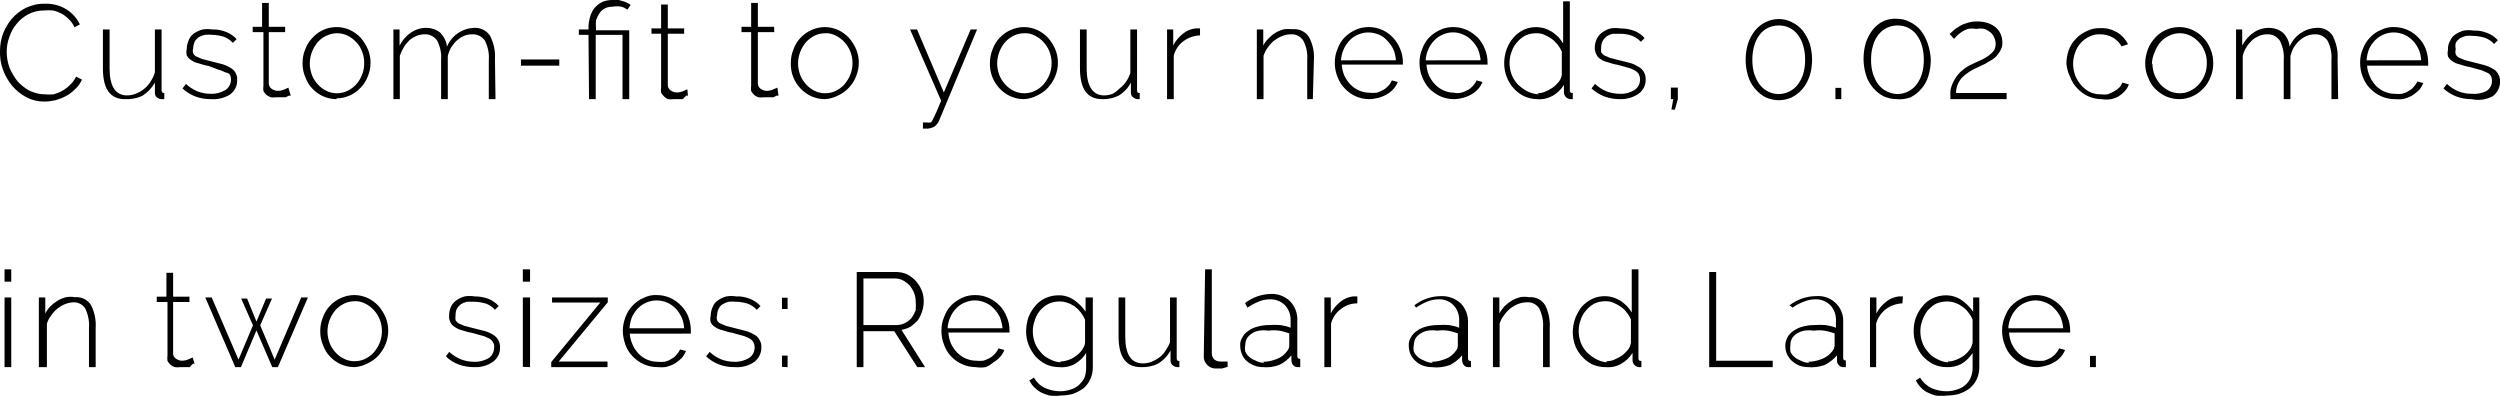 <?xml version="1.0" encoding="utf-8"?>
<!-- Generator: Adobe Illustrator 22.0.0, SVG Export Plug-In . SVG Version: 6.00 Build 0)  -->
<svg version="1.1" id="Layer_1" xmlns="http://www.w3.org/2000/svg" xmlns:xlink="http://www.w3.org/1999/xlink" x="0px" y="0px"
	 viewBox="0 0 93.29 14.77" style="enable-background:new 0 0 93.29 14.77;" xml:space="preserve">
<style type="text/css">
	.st0{fill:#010101;}
	.st1{display:none;fill:#010101;}
</style>
<path class="st0" d="M0,1.89c0-0.21,0.04-0.43,0.11-0.63C0.19,1.06,0.3,0.87,0.44,0.7c0.15-0.17,0.33-0.31,0.53-0.41
	c0.22-0.1,0.46-0.16,0.71-0.15c0.28-0.01,0.56,0.06,0.8,0.21c0.22,0.14,0.39,0.33,0.5,0.56l-0.2,0.11C2.73,0.9,2.65,0.79,2.55,0.7
	C2.47,0.62,2.38,0.55,2.28,0.5c-0.1-0.05-0.2-0.09-0.31-0.11c-0.1-0.01-0.21-0.01-0.31,0c-0.21,0-0.41,0.04-0.6,0.14
	C0.89,0.62,0.74,0.74,0.62,0.89C0.5,1.03,0.41,1.2,0.35,1.38c-0.07,0.18-0.1,0.37-0.1,0.56c0,0.2,0.04,0.41,0.11,0.6
	c0.08,0.18,0.18,0.35,0.3,0.5C0.79,3.18,0.94,3.3,1.11,3.39c0.18,0.08,0.37,0.13,0.56,0.13c0.11,0.01,0.22,0.01,0.33,0
	c0.11-0.03,0.22-0.07,0.32-0.13c0.11-0.06,0.2-0.13,0.29-0.22c0.1-0.09,0.17-0.19,0.23-0.31l0.22,0.11C3,3.1,2.92,3.22,2.81,3.32
	c-0.1,0.1-0.21,0.19-0.34,0.26C2.34,3.65,2.21,3.7,2.07,3.74C1.93,3.77,1.79,3.79,1.65,3.79c-0.23,0-0.46-0.05-0.66-0.16
	c-0.2-0.1-0.38-0.25-0.53-0.42C0.32,3.04,0.2,2.84,0.12,2.63C0.03,2.39-0.01,2.14,0,1.89z M4.66,3.7c-0.55,0-0.82-0.38-0.82-1.15
	V1.1h0.25v1.46c0,0.64,0.21,1,0.65,1c0.11,0,0.22-0.02,0.32-0.06c0.1-0.04,0.2-0.09,0.29-0.16c0.09-0.07,0.17-0.15,0.24-0.25
	C5.67,2.97,5.74,2.84,5.78,2.7V1.1h0.25v2.24c0,0.08,0,0.13,0.1,0.13V3.7h-0.1c-0.07,0-0.13-0.03-0.18-0.07
	c-0.05-0.04-0.07-0.1-0.07-0.16V3.08c-0.11,0.2-0.27,0.37-0.46,0.49C5.12,3.67,4.89,3.71,4.66,3.7z M7.86,3.7
	c-0.19,0-0.39-0.03-0.57-0.1C7.11,3.53,6.95,3.43,6.81,3.3l0.13-0.17c0.12,0.12,0.27,0.21,0.43,0.28C7.53,3.47,7.69,3.5,7.86,3.5
	c0.19,0.01,0.38-0.04,0.55-0.14c0.14-0.09,0.21-0.24,0.21-0.4c0-0.07-0.02-0.14-0.06-0.2C8.52,2.73,8.47,2.71,8.41,2.7
	C8.33,2.66,8.24,2.62,8.15,2.6L7.78,2.46C7.65,2.44,7.53,2.4,7.4,2.36C7.3,2.34,7.21,2.3,7.13,2.24C7.06,2.2,7.01,2.14,6.97,2.07
	c-0.02-0.08-0.02-0.17,0-0.25C6.97,1.7,7,1.59,7.05,1.48c0.04-0.1,0.11-0.18,0.2-0.24c0.09-0.06,0.2-0.11,0.31-0.14
	c0.12-0.02,0.24-0.02,0.36,0c0.19-0.01,0.37,0.03,0.54,0.1C8.6,1.26,8.73,1.35,8.83,1.46L8.69,1.6C8.6,1.5,8.48,1.42,8.35,1.37
	C8.21,1.33,8.06,1.3,7.91,1.3c-0.09-0.01-0.18-0.01-0.27,0C7.56,1.32,7.48,1.35,7.41,1.39C7.35,1.44,7.3,1.49,7.26,1.56
	C7.23,1.64,7.21,1.72,7.21,1.8c-0.02,0.06-0.02,0.13,0,0.19c0.02,0.05,0.07,0.1,0.12,0.12L7.54,2.2l0.31,0.08l0.43,0.11
	C8.39,2.42,8.5,2.47,8.6,2.53c0.07,0.04,0.14,0.1,0.18,0.17c0.05,0.08,0.08,0.18,0.07,0.28C8.86,3.2,8.76,3.4,8.58,3.53
	C8.37,3.66,8.11,3.72,7.86,3.7z M10.85,3.57h-0.07l-0.12,0.06H10.5h-0.2c-0.06,0.01-0.13,0.01-0.19,0
	c-0.06-0.02-0.12-0.05-0.17-0.09C9.9,3.5,9.86,3.45,9.83,3.4c-0.01-0.07-0.01-0.13,0-0.2v-2h-0.4V1h0.35V0.11h0.25V1h0.61v0.2h-0.61
	v1.9c0,0.08,0.03,0.16,0.1,0.21c0.07,0.05,0.15,0.08,0.23,0.08c0.09,0,0.19-0.02,0.27-0.06l0.13-0.06L10.85,3.57z M12.56,3.7
	c-0.18,0-0.35-0.04-0.51-0.11c-0.15-0.07-0.29-0.17-0.4-0.29c-0.12-0.12-0.2-0.27-0.26-0.43c-0.07-0.16-0.1-0.33-0.1-0.51
	c0-0.18,0.03-0.36,0.1-0.52c0.06-0.16,0.15-0.31,0.27-0.43c0.35-0.39,0.92-0.51,1.4-0.29c0.15,0.07,0.29,0.17,0.4,0.29
	c0.11,0.13,0.2,0.27,0.27,0.43c0.13,0.32,0.13,0.68,0,1C13.67,3,13.58,3.15,13.46,3.27c-0.23,0.25-0.56,0.4-0.9,0.4V3.7z
	 M11.56,2.37c0,0.15,0.03,0.29,0.08,0.43c0.05,0.13,0.13,0.25,0.22,0.35c0.09,0.1,0.2,0.18,0.32,0.24c0.12,0.06,0.25,0.09,0.39,0.09
	c0.14,0,0.28-0.03,0.4-0.09c0.12-0.06,0.23-0.14,0.32-0.24c0.1-0.11,0.17-0.23,0.22-0.36c0.06-0.14,0.08-0.29,0.08-0.44
	c0-0.15-0.02-0.29-0.08-0.43c-0.05-0.13-0.12-0.25-0.22-0.35c-0.09-0.1-0.2-0.18-0.32-0.24c-0.25-0.12-0.53-0.12-0.78,0
	c-0.13,0.05-0.24,0.14-0.33,0.24C11.67,1.79,11.56,2.08,11.56,2.37z M18.49,3.7h-0.25V2.24c0.02-0.25-0.03-0.5-0.15-0.73
	c-0.11-0.15-0.28-0.24-0.47-0.23c-0.11,0-0.21,0.02-0.31,0.06c-0.09,0.04-0.18,0.1-0.26,0.17c-0.08,0.07-0.15,0.16-0.21,0.25
	c-0.06,0.1-0.1,0.21-0.13,0.33V3.7h-0.25V2.24c0.02-0.25-0.03-0.5-0.15-0.73c-0.11-0.15-0.28-0.24-0.47-0.23
	c-0.1,0-0.2,0.02-0.3,0.06c-0.09,0.04-0.18,0.09-0.26,0.16c-0.08,0.08-0.15,0.16-0.21,0.26c-0.06,0.1-0.11,0.21-0.15,0.32V3.7h-0.24
	V1.1h0.23v0.6c0.1-0.19,0.24-0.36,0.42-0.48C15.5,1.1,15.7,1.04,15.9,1.04c0.2,0,0.39,0.06,0.54,0.19c0.13,0.14,0.22,0.32,0.24,0.51
	c0.17-0.41,0.56-0.68,1-0.7c0.24-0.02,0.48,0.1,0.61,0.3c0.13,0.26,0.2,0.56,0.18,0.85L18.49,3.7z M19.44,2.45V2.22h1.43v0.23H19.44
	z M21.96,1.3H21.6V1.1h0.36V1.01c0-0.12,0.02-0.24,0.05-0.35c0.03-0.12,0.08-0.23,0.15-0.33c0.08-0.1,0.17-0.18,0.28-0.24
	C22.56,0.03,22.7,0,22.84,0h0.25l0.21,0.06c0.05,0.02,0.1,0.04,0.15,0.07c0.03,0.01,0.06,0.03,0.08,0.06l-0.12,0.17
	c-0.07-0.05-0.14-0.09-0.22-0.11c-0.11-0.02-0.23-0.02-0.34,0c-0.1,0-0.2,0.02-0.29,0.07c-0.08,0.04-0.15,0.11-0.2,0.19
	c-0.05,0.08-0.09,0.16-0.12,0.25c-0.01,0.09-0.01,0.19,0,0.28v0.09h1.24V3.7h-0.25V1.3h-1v2.4h-0.25L21.96,1.3z M25.67,3.57H25.6
	L25.48,3.7h-0.16h-0.2c-0.06,0.01-0.13,0.01-0.19,0c-0.06-0.02-0.11-0.06-0.15-0.1c-0.04-0.04-0.08-0.09-0.11-0.14
	c-0.01-0.07-0.01-0.13,0-0.2v-2h-0.36v-0.2h0.36V0.17h0.25v0.89h0.61v0.2h-0.61v1.9c0,0.08,0.03,0.16,0.1,0.21
	c0.07,0.05,0.15,0.08,0.23,0.08c0.09,0,0.19-0.02,0.27-0.06l0.13-0.06L25.67,3.57z M29.05,3.57h-0.07l-0.12,0.06H28.7h-0.2
	c-0.07,0.01-0.13,0.01-0.2,0c-0.06-0.02-0.11-0.05-0.16-0.09C28.1,3.5,28.06,3.45,28.03,3.4c-0.01-0.07-0.01-0.13,0-0.2v-2h-0.36V1
	h0.36V0.11h0.25V1h0.61v0.2h-0.61v1.9c0,0.08,0.03,0.16,0.1,0.21c0.07,0.05,0.15,0.08,0.23,0.08c0.09,0,0.18-0.02,0.26-0.06
	l0.14-0.06L29.05,3.57z M30.78,3.7c-0.18,0-0.35-0.04-0.51-0.11c-0.15-0.07-0.29-0.17-0.4-0.29c-0.24-0.25-0.37-0.59-0.36-0.94
	c0-0.18,0.03-0.36,0.1-0.52c0.11-0.32,0.36-0.58,0.67-0.72c0.16-0.07,0.33-0.11,0.5-0.11c0.17,0,0.34,0.04,0.5,0.11
	c0.15,0.07,0.28,0.17,0.4,0.29c0.11,0.13,0.2,0.27,0.27,0.43c0.13,0.32,0.13,0.68,0,1C31.89,3,31.8,3.14,31.68,3.27
	c-0.11,0.12-0.25,0.22-0.4,0.29C31.13,3.64,30.96,3.69,30.78,3.7z M29.78,2.37c0,0.15,0.03,0.29,0.08,0.43
	c0.05,0.13,0.13,0.25,0.22,0.35c0.09,0.1,0.2,0.18,0.32,0.24c0.12,0.06,0.25,0.09,0.39,0.09c0.14,0,0.28-0.03,0.4-0.09
	c0.12-0.06,0.23-0.14,0.32-0.24c0.09-0.11,0.17-0.23,0.22-0.36c0.11-0.28,0.11-0.59,0-0.87c-0.05-0.13-0.13-0.25-0.22-0.35
	c-0.09-0.1-0.2-0.18-0.32-0.24c-0.12-0.06-0.25-0.1-0.39-0.09c-0.14,0-0.28,0.03-0.4,0.09c-0.12,0.06-0.23,0.14-0.32,0.24
	C29.89,1.79,29.78,2.08,29.78,2.37z M34.44,4.57h0.17c0.03,0.01,0.05,0.01,0.08,0c0.02,0,0.03,0,0.05,0
	c0.03-0.03,0.05-0.07,0.07-0.11l0.12-0.25l0.19-0.45L33.96,1.1h0.26l1,2.35l1-2.35h0.24l-1.42,3.41C35,4.6,34.94,4.67,34.86,4.73
	c-0.1,0.05-0.22,0.08-0.33,0.07h-0.09V4.57z M38.21,3.7c-0.18,0-0.35-0.04-0.51-0.11c-0.15-0.07-0.29-0.17-0.4-0.29
	c-0.24-0.25-0.37-0.59-0.36-0.94c0-0.18,0.03-0.36,0.1-0.52c0.11-0.32,0.36-0.58,0.67-0.72c0.16-0.07,0.33-0.11,0.5-0.11
	c0.17,0,0.34,0.04,0.5,0.11c0.15,0.07,0.28,0.17,0.4,0.29c0.11,0.13,0.2,0.27,0.27,0.43c0.13,0.32,0.13,0.68,0,1
	c-0.06,0.16-0.16,0.3-0.27,0.43c-0.11,0.12-0.25,0.22-0.4,0.29C38.56,3.64,38.39,3.69,38.21,3.7z M37.21,2.37
	c0,0.15,0.03,0.29,0.08,0.43c0.05,0.13,0.13,0.25,0.22,0.35c0.09,0.1,0.2,0.18,0.32,0.24c0.12,0.06,0.25,0.09,0.39,0.09
	c0.14,0,0.28-0.03,0.4-0.09c0.12-0.06,0.23-0.14,0.32-0.24c0.09-0.11,0.17-0.23,0.22-0.36c0.11-0.28,0.11-0.59,0-0.87
	c-0.05-0.13-0.13-0.25-0.22-0.35c-0.09-0.1-0.2-0.18-0.32-0.24c-0.12-0.06-0.25-0.1-0.39-0.09c-0.14,0-0.28,0.03-0.4,0.09
	c-0.12,0.06-0.23,0.14-0.32,0.24C37.32,1.79,37.21,2.08,37.21,2.37z M41.13,3.7c-0.56,0-0.83-0.38-0.83-1.15V1.1h0.25v1.46
	c0,0.64,0.22,1,0.65,1c0.11,0,0.22-0.02,0.32-0.06c0.1-0.05,0.18-0.12,0.26-0.2c0.09-0.07,0.17-0.15,0.24-0.25
	c0.07-0.1,0.12-0.21,0.16-0.32V1.1h0.25v2.24c0,0.08,0,0.13,0.1,0.13V3.7h-0.07c-0.07,0-0.13-0.03-0.18-0.07
	c-0.05-0.04-0.08-0.1-0.08-0.16V3.08c-0.1,0.2-0.26,0.37-0.46,0.49C41.55,3.66,41.34,3.71,41.13,3.7z M44.78,1.32
	c-0.22,0.01-0.43,0.08-0.61,0.21c-0.18,0.13-0.31,0.32-0.37,0.54V3.7h-0.25V1.1h0.23v0.6c0.08-0.17,0.21-0.32,0.36-0.44
	c0.13-0.11,0.3-0.18,0.47-0.2h0.17V1.32z M48.99,3.7h-0.21V2.24c0.02-0.25-0.03-0.51-0.15-0.73c-0.1-0.15-0.27-0.24-0.45-0.23
	c-0.11,0-0.22,0.02-0.32,0.06c-0.11,0.04-0.21,0.1-0.31,0.17c-0.09,0.07-0.17,0.16-0.24,0.26c-0.07,0.09-0.12,0.2-0.16,0.31V3.7
	H46.9V1.1h0.24v0.6c0.05-0.1,0.12-0.19,0.2-0.27c0.08-0.08,0.16-0.15,0.26-0.21c0.1-0.06,0.2-0.1,0.31-0.13
	c0.11-0.01,0.23-0.01,0.34,0c0.24-0.02,0.47,0.09,0.6,0.3c0.14,0.26,0.2,0.56,0.18,0.85L48.99,3.7z M51.09,3.7
	c-0.18,0-0.35-0.04-0.51-0.11c-0.15-0.07-0.29-0.17-0.4-0.29c-0.12-0.12-0.21-0.27-0.27-0.43c-0.07-0.17-0.1-0.35-0.1-0.53
	c0-0.18,0.03-0.35,0.1-0.51c0.06-0.16,0.14-0.31,0.26-0.43c0.12-0.12,0.25-0.21,0.4-0.28c0.16-0.08,0.33-0.11,0.51-0.11
	c0.18,0,0.35,0.04,0.51,0.11c0.3,0.14,0.54,0.4,0.66,0.71c0.07,0.16,0.1,0.33,0.1,0.51v0.07l0,0h-2.28c0.01,0.14,0.04,0.29,0.1,0.42
	c0.06,0.12,0.13,0.23,0.23,0.33c0.09,0.09,0.2,0.17,0.32,0.22c0.12,0.05,0.25,0.08,0.38,0.08c0.09,0.01,0.18,0.01,0.27,0
	c0.08-0.02,0.16-0.06,0.24-0.1c0.08-0.04,0.14-0.1,0.2-0.16c0.06-0.06,0.1-0.13,0.13-0.2l0.22,0.06c-0.04,0.1-0.09,0.18-0.16,0.26
	c-0.07,0.08-0.16,0.15-0.25,0.2c-0.1,0.06-0.2,0.1-0.31,0.13C51.33,3.68,51.21,3.7,51.09,3.7z M52.09,2.25
	c-0.01-0.14-0.04-0.29-0.1-0.42c-0.06-0.12-0.14-0.23-0.23-0.32c-0.09-0.1-0.19-0.17-0.31-0.22c-0.12-0.05-0.26-0.08-0.39-0.08
	c-0.13,0-0.26,0.03-0.38,0.08c-0.12,0.05-0.23,0.12-0.32,0.22c-0.09,0.1-0.17,0.21-0.22,0.33c-0.06,0.13-0.09,0.27-0.1,0.41
	L52.09,2.25z M54.25,3.7c-0.18,0-0.35-0.04-0.51-0.11c-0.15-0.07-0.29-0.17-0.41-0.29c-0.11-0.13-0.2-0.27-0.26-0.43
	c-0.07-0.17-0.1-0.35-0.1-0.53c0-0.18,0.03-0.35,0.1-0.51c0.06-0.16,0.14-0.31,0.26-0.43c0.12-0.12,0.25-0.21,0.4-0.28
	c0.16-0.08,0.33-0.11,0.51-0.11c0.17,0,0.34,0.04,0.5,0.11c0.15,0.07,0.29,0.17,0.41,0.29c0.11,0.12,0.2,0.26,0.26,0.42
	c0.07,0.16,0.1,0.33,0.1,0.51v0.07l0,0h-2.28c0.01,0.14,0.04,0.29,0.1,0.42c0.06,0.12,0.13,0.23,0.23,0.33
	c0.09,0.09,0.2,0.17,0.32,0.22c0.12,0.05,0.25,0.08,0.38,0.08c0.09,0.02,0.17,0.02,0.26,0c0.09-0.02,0.17-0.06,0.25-0.1
	c0.08-0.04,0.14-0.1,0.2-0.16c0.05-0.06,0.1-0.13,0.13-0.2l0.22,0.06c-0.04,0.1-0.09,0.18-0.16,0.26C55.09,3.4,55,3.47,54.91,3.52
	c-0.1,0.06-0.2,0.1-0.31,0.13C54.49,3.68,54.37,3.7,54.25,3.7z M55.25,2.25c-0.01-0.14-0.05-0.29-0.1-0.42
	c-0.06-0.12-0.14-0.23-0.23-0.32c-0.09-0.1-0.2-0.17-0.32-0.22c-0.24-0.11-0.52-0.11-0.76,0c-0.12,0.05-0.23,0.12-0.32,0.22
	c-0.09,0.09-0.17,0.21-0.22,0.33c-0.06,0.13-0.09,0.27-0.1,0.41L55.25,2.25z M57.37,3.7c-0.17,0-0.34-0.04-0.5-0.11
	c-0.3-0.15-0.53-0.41-0.65-0.73c-0.06-0.16-0.09-0.33-0.09-0.5c0-0.18,0.03-0.35,0.09-0.52c0.06-0.16,0.14-0.3,0.25-0.43
	c0.1-0.12,0.23-0.22,0.37-0.29c0.25-0.12,0.54-0.14,0.8-0.06c0.1,0.03,0.19,0.08,0.28,0.13c0.08,0.06,0.16,0.12,0.23,0.19
	c0.07,0.08,0.13,0.16,0.18,0.24V0.05h0.25v3.29c0,0.08,0,0.13,0.11,0.13V3.7H58.6c-0.13-0.01-0.23-0.11-0.24-0.24V3.17
	c-0.11,0.17-0.25,0.31-0.43,0.41C57.76,3.67,57.57,3.72,57.37,3.7z M57.37,3.48c0.1,0,0.2-0.02,0.29-0.06
	c0.1-0.04,0.19-0.09,0.28-0.15c0.09-0.06,0.16-0.14,0.23-0.22c0.06-0.08,0.1-0.17,0.11-0.27V1.92c-0.09-0.19-0.22-0.36-0.39-0.48
	c-0.09-0.06-0.18-0.11-0.28-0.15c-0.09-0.04-0.19-0.05-0.29-0.05c-0.14,0-0.28,0.03-0.41,0.09c-0.12,0.07-0.22,0.15-0.31,0.26
	c-0.09,0.1-0.16,0.23-0.2,0.36c-0.05,0.13-0.07,0.27-0.07,0.41c0,0.15,0.03,0.29,0.08,0.43c0.05,0.13,0.13,0.25,0.22,0.35
	c0.1,0.1,0.21,0.18,0.33,0.25c0.14,0.08,0.3,0.12,0.46,0.13L57.37,3.48z M60.45,3.7c-0.2,0-0.39-0.03-0.58-0.1
	c-0.18-0.07-0.34-0.17-0.48-0.3l0.13-0.17c0.12,0.12,0.27,0.21,0.43,0.28c0.16,0.06,0.33,0.09,0.5,0.09
	c0.19,0.01,0.38-0.04,0.54-0.14c0.14-0.09,0.21-0.24,0.21-0.4c0-0.07-0.02-0.14-0.05-0.2c-0.04-0.06-0.1-0.11-0.16-0.14
	c-0.08-0.04-0.17-0.08-0.26-0.1l-0.36-0.1c-0.13-0.02-0.26-0.06-0.38-0.1c-0.1-0.02-0.19-0.06-0.27-0.12
	c-0.07-0.04-0.12-0.1-0.15-0.17c-0.04-0.08-0.06-0.16-0.06-0.25c0-0.12,0.03-0.23,0.08-0.34c0.05-0.1,0.12-0.18,0.21-0.24
	c0.09-0.06,0.19-0.11,0.3-0.14c0.12-0.02,0.25-0.02,0.37,0c0.18,0,0.37,0.03,0.54,0.1c0.14,0.06,0.26,0.15,0.36,0.26l-0.14,0.14
	c-0.09-0.1-0.21-0.18-0.34-0.23c-0.14-0.05-0.29-0.07-0.44-0.07h-0.27c-0.08,0.02-0.15,0.05-0.22,0.09
	c-0.06,0.05-0.11,0.1-0.15,0.17c-0.04,0.07-0.06,0.16-0.06,0.24c-0.01,0.06-0.01,0.13,0,0.19c0.03,0.05,0.07,0.09,0.12,0.12
	l0.21,0.09l0.31,0.08l0.44,0.11c0.11,0.03,0.21,0.08,0.31,0.14c0.08,0.04,0.15,0.11,0.2,0.19c0.05,0.09,0.07,0.18,0.07,0.28
	c0.01,0.22-0.1,0.43-0.28,0.55C60.93,3.64,60.69,3.71,60.45,3.7z M62.37,4.09l0.07-0.39h-0.09V3.27h0.26V3.7L62.5,4.09H62.37z
	 M67.62,2.23c0,0.2-0.03,0.41-0.09,0.6C67.47,3,67.39,3.17,67.27,3.31c-0.11,0.13-0.25,0.24-0.4,0.32
	c-0.15,0.07-0.32,0.11-0.49,0.11c-0.17,0-0.34-0.04-0.5-0.11c-0.15-0.08-0.28-0.19-0.39-0.32c-0.12-0.14-0.21-0.3-0.26-0.48
	c-0.06-0.19-0.09-0.4-0.09-0.6c0-0.21,0.03-0.41,0.09-0.61c0.06-0.17,0.15-0.34,0.26-0.48c0.11-0.13,0.24-0.24,0.39-0.31
	c0.15-0.08,0.33-0.12,0.5-0.12c0.17,0,0.34,0.04,0.49,0.12c0.15,0.07,0.29,0.18,0.4,0.31c0.11,0.15,0.2,0.31,0.26,0.48
	C67.59,1.82,67.62,2.02,67.62,2.23z M67.36,2.23c0-0.18-0.02-0.35-0.07-0.52c-0.04-0.15-0.11-0.29-0.2-0.41
	c-0.08-0.11-0.19-0.2-0.31-0.26c-0.12-0.06-0.26-0.09-0.4-0.09c-0.14,0-0.28,0.03-0.41,0.09c-0.12,0.06-0.23,0.15-0.31,0.26
	c-0.09,0.12-0.16,0.26-0.2,0.41c-0.05,0.17-0.07,0.34-0.07,0.52c0,0.18,0.02,0.35,0.07,0.52c0.05,0.14,0.11,0.28,0.2,0.4
	c0.17,0.23,0.44,0.36,0.72,0.36c0.14,0,0.28-0.04,0.4-0.1c0.12-0.06,0.23-0.15,0.31-0.26c0.09-0.12,0.16-0.26,0.2-0.4
	C67.34,2.58,67.36,2.41,67.36,2.23z M68.49,3.7V3.28h0.22V3.7H68.49z M72.05,2.23c0,0.2-0.03,0.41-0.09,0.6
	c-0.05,0.18-0.14,0.34-0.26,0.48c-0.11,0.13-0.25,0.24-0.4,0.32c-0.17,0.06-0.34,0.09-0.52,0.07c-0.17,0-0.34-0.04-0.5-0.11
	C70.13,3.51,70,3.4,69.89,3.27c-0.12-0.14-0.21-0.3-0.26-0.48c-0.06-0.19-0.09-0.4-0.09-0.6c0-0.21,0.03-0.41,0.09-0.61
	c0.06-0.17,0.15-0.34,0.26-0.48c0.11-0.13,0.24-0.24,0.39-0.31c0.16-0.07,0.33-0.1,0.5-0.09c0.17,0,0.34,0.04,0.49,0.12
	c0.15,0.07,0.29,0.18,0.4,0.31c0.11,0.14,0.2,0.31,0.26,0.48C72,1.81,72.04,2.02,72.05,2.23z M71.79,2.23
	c0-0.18-0.02-0.35-0.07-0.52c-0.04-0.15-0.11-0.29-0.2-0.41c-0.08-0.11-0.19-0.2-0.31-0.26c-0.12-0.06-0.26-0.09-0.4-0.09
	c-0.14,0-0.28,0.03-0.4,0.09c-0.13,0.06-0.23,0.15-0.32,0.26c-0.09,0.12-0.16,0.26-0.2,0.41c-0.05,0.17-0.07,0.34-0.07,0.52
	c0,0.18,0.02,0.35,0.07,0.52c0.05,0.14,0.11,0.28,0.2,0.4c0.09,0.11,0.19,0.2,0.32,0.26c0.12,0.06,0.26,0.1,0.4,0.1
	c0.14,0,0.28-0.04,0.4-0.1c0.12-0.06,0.23-0.15,0.31-0.26c0.09-0.12,0.16-0.26,0.2-0.4C71.77,2.58,71.79,2.41,71.79,2.23L71.79,2.23
	z M72.78,3.7c0-0.09,0-0.2,0-0.31c0.02-0.12,0.06-0.24,0.12-0.35c0.06-0.13,0.15-0.25,0.25-0.35c0.13-0.12,0.28-0.23,0.45-0.3
	l0.3-0.14c0.1-0.04,0.2-0.1,0.29-0.16c0.08-0.06,0.16-0.13,0.22-0.21c0.08-0.15,0.08-0.34,0-0.49c-0.03-0.07-0.07-0.13-0.13-0.18
	c-0.07-0.05-0.14-0.1-0.22-0.13c-0.11-0.02-0.21-0.02-0.32,0c-0.1-0.02-0.21-0.02-0.31,0c-0.09,0.03-0.17,0.07-0.24,0.12
	c-0.06,0.04-0.12,0.09-0.17,0.14l-0.1,0.11l-0.17-0.18l0.1-0.09c0.06-0.06,0.13-0.12,0.21-0.16c0.09-0.07,0.2-0.12,0.31-0.15
	c0.13-0.05,0.27-0.07,0.41-0.07c0.14,0,0.27,0.02,0.4,0.06c0.11,0.04,0.21,0.09,0.3,0.17c0.08,0.07,0.14,0.15,0.18,0.25
	c0.04,0.1,0.06,0.2,0.06,0.3c0.01,0.12-0.03,0.25-0.1,0.35c-0.06,0.1-0.14,0.2-0.24,0.27l-0.3,0.18l-0.27,0.13
	c-0.22,0.09-0.43,0.22-0.6,0.39c-0.14,0.16-0.22,0.36-0.22,0.57h1.89V3.7H72.78z M77.11,2.38c0-0.18,0.03-0.35,0.09-0.52
	c0.06-0.16,0.15-0.3,0.27-0.42c0.11-0.12,0.25-0.21,0.4-0.28c0.16-0.08,0.34-0.12,0.52-0.11c0.22-0.01,0.43,0.05,0.62,0.16
	c0.17,0.1,0.31,0.26,0.4,0.44l-0.24,0.08c-0.08-0.14-0.19-0.25-0.33-0.33c-0.14-0.08-0.3-0.12-0.46-0.12
	c-0.14-0.01-0.27,0.02-0.4,0.08c-0.25,0.11-0.45,0.33-0.54,0.59c-0.05,0.14-0.08,0.28-0.08,0.43c0,0.15,0.03,0.3,0.08,0.44
	c0.05,0.13,0.13,0.25,0.22,0.36c0.09,0.1,0.2,0.19,0.32,0.25c0.12,0.06,0.26,0.09,0.4,0.09c0.09,0.01,0.18,0.01,0.27,0
	c0.08-0.03,0.16-0.07,0.24-0.11c0.07-0.04,0.14-0.09,0.2-0.15c0.05-0.05,0.08-0.11,0.11-0.18l0.24,0.07
	c-0.03,0.09-0.08,0.18-0.15,0.25c-0.07,0.08-0.15,0.14-0.24,0.2c-0.09,0.05-0.18,0.08-0.27,0.1c-0.12,0.02-0.23,0.02-0.35,0
	c-0.18,0-0.35-0.04-0.51-0.11c-0.15-0.07-0.29-0.17-0.4-0.29c-0.12-0.12-0.21-0.27-0.27-0.43C77.17,2.72,77.13,2.55,77.11,2.38z
	 M81.32,3.7c-0.18,0-0.35-0.04-0.51-0.11c-0.15-0.07-0.28-0.17-0.4-0.29c-0.12-0.12-0.2-0.27-0.26-0.43
	c-0.07-0.16-0.1-0.33-0.1-0.51c0-0.18,0.04-0.35,0.1-0.52c0.06-0.16,0.15-0.3,0.27-0.43c0.35-0.39,0.92-0.51,1.4-0.29
	c0.15,0.07,0.29,0.17,0.4,0.29c0.12,0.12,0.21,0.27,0.27,0.43c0.07,0.16,0.1,0.34,0.1,0.52c0,0.18-0.03,0.35-0.1,0.51
	c-0.06,0.16-0.15,0.31-0.27,0.43C81.99,3.55,81.66,3.7,81.32,3.7z M80.32,2.37c0,0.15,0.03,0.29,0.08,0.43
	c0.06,0.13,0.13,0.25,0.22,0.35c0.09,0.1,0.2,0.18,0.32,0.24c0.12,0.06,0.26,0.09,0.4,0.09c0.14,0,0.27-0.03,0.39-0.09
	c0.12-0.06,0.23-0.14,0.32-0.24c0.1-0.11,0.17-0.23,0.22-0.36c0.06-0.14,0.08-0.29,0.08-0.44c0-0.15-0.02-0.29-0.08-0.43
	c-0.05-0.13-0.12-0.25-0.22-0.35c-0.09-0.1-0.2-0.18-0.32-0.24c-0.25-0.12-0.53-0.12-0.78,0c-0.13,0.06-0.24,0.14-0.33,0.24
	c-0.09,0.11-0.16,0.23-0.21,0.36c-0.07,0.15-0.11,0.31-0.11,0.48L80.32,2.37z M87.25,3.7H87V2.24c0.02-0.25-0.03-0.5-0.15-0.73
	c-0.11-0.15-0.28-0.24-0.47-0.23c-0.1,0-0.21,0.02-0.3,0.06c-0.1,0.04-0.19,0.1-0.27,0.17c-0.08,0.07-0.15,0.16-0.21,0.25
	c-0.06,0.1-0.1,0.22-0.13,0.33V3.7h-0.25V2.24c0.02-0.25-0.03-0.5-0.15-0.73c-0.11-0.15-0.28-0.24-0.47-0.23
	c-0.1,0-0.2,0.02-0.3,0.06c-0.09,0.04-0.18,0.09-0.26,0.16c-0.08,0.08-0.15,0.16-0.21,0.26c-0.07,0.1-0.11,0.21-0.14,0.32V3.7h-0.25
	V1.1h0.23v0.6c0.1-0.19,0.24-0.36,0.42-0.48c0.17-0.12,0.37-0.18,0.57-0.18c0.2,0,0.39,0.06,0.54,0.19
	c0.14,0.14,0.22,0.32,0.24,0.51c0.17-0.41,0.56-0.68,1-0.7c0.24-0.02,0.48,0.09,0.61,0.3c0.13,0.26,0.2,0.56,0.18,0.85L87.25,3.7z
	 M89.35,3.7c-0.17,0-0.34-0.04-0.5-0.11c-0.16-0.07-0.29-0.17-0.41-0.29c-0.12-0.12-0.21-0.27-0.27-0.43
	c-0.07-0.17-0.1-0.35-0.1-0.53c0-0.18,0.03-0.35,0.1-0.51c0.06-0.16,0.15-0.31,0.27-0.43c0.11-0.12,0.25-0.22,0.4-0.28
	C89,1.04,89.17,1,89.34,1.01c0.18,0,0.35,0.04,0.51,0.11c0.15,0.07,0.29,0.17,0.4,0.29c0.12,0.12,0.21,0.26,0.27,0.42
	c0.06,0.16,0.09,0.34,0.09,0.51v0.11h-2.28c0.01,0.15,0.05,0.29,0.11,0.42c0.05,0.12,0.13,0.23,0.22,0.33
	c0.09,0.09,0.2,0.17,0.32,0.22c0.12,0.05,0.25,0.08,0.38,0.08c0.09,0.01,0.18,0.01,0.27,0c0.08-0.02,0.17-0.05,0.24-0.1
	c0.08-0.04,0.15-0.09,0.2-0.16c0.06-0.06,0.1-0.13,0.14-0.2l0.22,0.06c-0.04,0.09-0.09,0.18-0.16,0.26
	c-0.08,0.08-0.16,0.14-0.25,0.2c-0.1,0.06-0.21,0.1-0.32,0.13C89.59,3.71,89.47,3.71,89.35,3.7z M90.35,2.25
	c-0.01-0.14-0.04-0.29-0.1-0.42c-0.06-0.12-0.13-0.23-0.22-0.32c-0.09-0.09-0.2-0.17-0.32-0.22c-0.12-0.05-0.26-0.08-0.39-0.08
	c-0.13,0-0.26,0.03-0.38,0.08c-0.12,0.05-0.23,0.13-0.32,0.22c-0.09,0.1-0.17,0.21-0.22,0.33c-0.05,0.13-0.08,0.27-0.09,0.41
	L90.35,2.25z M92.23,3.7c-0.19,0-0.39-0.03-0.57-0.1c-0.18-0.07-0.34-0.17-0.48-0.3l0.13-0.17c0.12,0.12,0.27,0.21,0.43,0.28
	c0.16,0.06,0.32,0.09,0.49,0.09c0.19,0.02,0.38-0.02,0.55-0.1C92.92,3.31,93,3.16,92.99,3c0-0.07-0.02-0.14-0.06-0.2
	c-0.04-0.05-0.09-0.08-0.15-0.1c-0.08-0.04-0.17-0.08-0.26-0.1l-0.36-0.1c-0.13-0.02-0.26-0.06-0.38-0.1
	c-0.1-0.02-0.19-0.06-0.27-0.12c-0.07-0.04-0.12-0.1-0.16-0.17c-0.02-0.08-0.02-0.17,0-0.25c-0.01-0.12,0.02-0.24,0.08-0.34
	c0.04-0.1,0.11-0.18,0.2-0.24c0.09-0.06,0.2-0.11,0.31-0.14c0.12-0.02,0.24-0.02,0.36,0c0.19-0.01,0.37,0.03,0.54,0.1
	c0.14,0.06,0.27,0.15,0.37,0.26l-0.14,0.14c-0.09-0.1-0.21-0.18-0.34-0.23c-0.14-0.04-0.29-0.07-0.44-0.07
	c-0.09-0.01-0.18-0.01-0.27,0c-0.08,0.02-0.16,0.05-0.23,0.09c-0.06,0.05-0.11,0.1-0.15,0.17c-0.02,0.08-0.02,0.16,0,0.24
	c-0.02,0.06-0.02,0.13,0,0.19c0.02,0.05,0.07,0.1,0.12,0.12l0.21,0.09l0.31,0.08l0.43,0.11c0.11,0.03,0.22,0.08,0.32,0.14
	c0.08,0.04,0.15,0.11,0.19,0.19c0.05,0.08,0.08,0.18,0.07,0.28c0.01,0.22-0.1,0.42-0.27,0.55C92.78,3.72,92.5,3.76,92.23,3.7z
	 M0.17,10.51v-0.46h0.25v0.46H0.17z M0.17,13.7v-2.6h0.25v2.6H0.17z M3.57,13.7H3.32v-1.46c0.02-0.25-0.03-0.5-0.14-0.73
	c-0.09-0.14-0.24-0.22-0.4-0.23c-0.11,0-0.22,0.02-0.33,0.06c-0.11,0.04-0.21,0.1-0.3,0.17c-0.09,0.07-0.17,0.16-0.24,0.26
	c-0.07,0.09-0.13,0.2-0.16,0.31v1.62h-0.3v-2.6h0.24v0.6c0.05-0.1,0.11-0.19,0.19-0.27c0.08-0.08,0.17-0.15,0.27-0.21
	c0.1-0.06,0.2-0.1,0.31-0.13c0.11-0.02,0.23-0.02,0.34,0c0.24-0.02,0.47,0.09,0.6,0.3c0.13,0.26,0.19,0.56,0.17,0.85V13.7z
	 M7.26,13.57H7.2L7.08,13.7H6.92h-0.2c-0.07,0.01-0.13,0.01-0.2,0c-0.06-0.02-0.11-0.05-0.16-0.09c-0.04-0.04-0.08-0.09-0.11-0.14
	c-0.01-0.07-0.01-0.13,0-0.2v-2h-0.4v-0.2h0.36v-0.89h0.25v0.89h0.61v0.2H6.46v1.9c-0.01,0.08,0.03,0.16,0.1,0.21
	c0.07,0.05,0.15,0.08,0.23,0.08c0.09,0,0.18-0.02,0.26-0.06l0.14-0.06L7.26,13.57z M11.24,11.1h0.25l-1.12,2.6h-0.21l-0.59-1.37
	L8.99,13.7H8.78l-1.12-2.6H7.9l1,2.32l0.54-1.28l-0.44-1h0.22L9.57,12l0.36-0.86h0.22l-0.44,1l0.54,1.28L11.24,11.1z M13.22,13.7
	c-0.18,0-0.35-0.04-0.51-0.11c-0.15-0.07-0.29-0.17-0.4-0.29c-0.12-0.12-0.2-0.27-0.26-0.43c-0.07-0.16-0.1-0.33-0.1-0.51
	c0-0.18,0.03-0.36,0.1-0.52c0.11-0.32,0.36-0.58,0.67-0.72c0.16-0.07,0.33-0.11,0.5-0.11c0.17,0,0.34,0.04,0.5,0.11
	c0.15,0.07,0.28,0.17,0.4,0.29c0.11,0.13,0.2,0.27,0.27,0.43c0.13,0.32,0.13,0.68,0,1c-0.06,0.16-0.16,0.3-0.27,0.43
	c-0.11,0.12-0.25,0.22-0.4,0.29C13.57,13.64,13.4,13.69,13.22,13.7z M12.22,12.37c0,0.15,0.03,0.29,0.08,0.43
	c0.05,0.13,0.13,0.25,0.22,0.35c0.09,0.1,0.2,0.18,0.32,0.24c0.12,0.06,0.25,0.09,0.39,0.09c0.14,0,0.28-0.03,0.4-0.09
	c0.12-0.06,0.23-0.14,0.32-0.24c0.09-0.11,0.17-0.23,0.22-0.36c0.11-0.28,0.11-0.59,0-0.87c-0.05-0.13-0.13-0.25-0.22-0.35
	c-0.09-0.1-0.2-0.18-0.32-0.24c-0.12-0.06-0.25-0.1-0.39-0.09c-0.14,0-0.28,0.03-0.4,0.09c-0.12,0.06-0.23,0.14-0.32,0.24
	C12.33,11.79,12.22,12.08,12.22,12.37z M17.69,13.7c-0.2,0-0.39-0.03-0.58-0.1c-0.18-0.07-0.34-0.17-0.47-0.3l0.12-0.17
	c0.13,0.12,0.28,0.21,0.44,0.28c0.16,0.06,0.32,0.09,0.49,0.09c0.19,0.01,0.38-0.04,0.55-0.14c0.13-0.09,0.2-0.24,0.2-0.4
	c0.01-0.07-0.01-0.14-0.05-0.2c-0.04-0.06-0.09-0.11-0.16-0.14c-0.08-0.04-0.17-0.08-0.26-0.1l-0.36-0.1
	c-0.13-0.02-0.26-0.06-0.38-0.1c-0.09-0.02-0.18-0.06-0.26-0.12c-0.07-0.04-0.13-0.1-0.16-0.17c-0.04-0.08-0.06-0.16-0.05-0.25
	c0-0.12,0.02-0.23,0.07-0.34c0.05-0.1,0.12-0.18,0.21-0.24c0.09-0.06,0.19-0.11,0.3-0.14c0.12-0.02,0.25-0.02,0.37,0
	c0.18,0,0.37,0.03,0.54,0.1c0.14,0.06,0.26,0.15,0.36,0.26l-0.14,0.14c-0.09-0.1-0.2-0.18-0.33-0.23c-0.15-0.04-0.3-0.07-0.45-0.07
	h-0.27c-0.08,0.02-0.15,0.05-0.22,0.09c-0.06,0.05-0.11,0.1-0.15,0.17C17.01,11.59,17,11.68,17,11.76c-0.01,0.06-0.01,0.13,0,0.19
	c0.03,0.05,0.07,0.09,0.12,0.12l0.21,0.09l0.31,0.08l0.44,0.11c0.11,0.03,0.22,0.08,0.32,0.14c0.08,0.05,0.14,0.11,0.19,0.19
	c0.05,0.09,0.07,0.18,0.07,0.28c0.01,0.22-0.1,0.43-0.28,0.55C18.18,13.65,17.94,13.71,17.69,13.7z M19.51,10.51v-0.46h0.27v0.46
	H19.51z M19.51,13.69V11.1h0.27v2.6L19.51,13.69z M20.57,13.51l1.83-2.22h-1.8V11.1h2.08v0.18l-1.83,2.21h1.82v0.21h-2.1
	L20.57,13.51z M24.53,13.7c-0.18,0-0.35-0.04-0.51-0.11c-0.16-0.07-0.29-0.17-0.41-0.29c-0.12-0.12-0.21-0.27-0.27-0.43
	c-0.06-0.17-0.1-0.35-0.1-0.53c0-0.17,0.04-0.35,0.1-0.51c0.06-0.16,0.15-0.31,0.27-0.43c0.11-0.12,0.25-0.22,0.4-0.28
	c0.15-0.08,0.33-0.12,0.5-0.11c0.18,0,0.35,0.04,0.51,0.11c0.15,0.07,0.29,0.17,0.4,0.29c0.12,0.12,0.21,0.26,0.27,0.42
	c0.06,0.16,0.09,0.34,0.09,0.51v0.11H23.5c0.01,0.15,0.05,0.29,0.11,0.42c0.05,0.12,0.13,0.23,0.22,0.33
	c0.09,0.09,0.2,0.17,0.32,0.22c0.12,0.05,0.25,0.08,0.38,0.08c0.09,0.01,0.18,0.01,0.27,0c0.08-0.02,0.17-0.05,0.24-0.1
	c0.08-0.04,0.15-0.09,0.2-0.16c0.06-0.06,0.1-0.13,0.14-0.2l0.22,0.06c-0.04,0.09-0.09,0.18-0.16,0.26
	c-0.08,0.08-0.16,0.14-0.25,0.2c-0.1,0.06-0.21,0.1-0.32,0.13C24.76,13.71,24.64,13.71,24.53,13.7z M25.53,12.25
	c-0.01-0.14-0.04-0.29-0.1-0.42c-0.06-0.12-0.13-0.23-0.22-0.32c-0.09-0.09-0.2-0.17-0.32-0.22c-0.12-0.05-0.26-0.08-0.39-0.08
	c-0.13,0-0.26,0.03-0.38,0.08c-0.12,0.05-0.23,0.13-0.32,0.22c-0.09,0.1-0.17,0.21-0.22,0.33c-0.05,0.13-0.08,0.27-0.09,0.41
	L25.53,12.25z M27.4,13.7c-0.19,0-0.39-0.03-0.57-0.1c-0.18-0.07-0.34-0.17-0.48-0.3l0.13-0.17c0.12,0.12,0.27,0.21,0.43,0.28
	c0.16,0.06,0.32,0.09,0.49,0.09c0.19,0.01,0.38-0.04,0.55-0.14c0.14-0.09,0.21-0.24,0.21-0.4c0-0.07-0.02-0.14-0.05-0.2
	c-0.04-0.06-0.1-0.11-0.16-0.14c-0.08-0.04-0.17-0.08-0.26-0.1l-0.36-0.1c-0.13-0.02-0.26-0.06-0.38-0.1
	c-0.1-0.02-0.19-0.06-0.27-0.12c-0.07-0.04-0.12-0.1-0.16-0.17c-0.02-0.08-0.02-0.17,0-0.25c0-0.12,0.03-0.23,0.08-0.34
	c0.04-0.1,0.11-0.18,0.2-0.24c0.09-0.06,0.2-0.11,0.31-0.14c0.12-0.02,0.24-0.02,0.36,0c0.19-0.01,0.37,0.03,0.54,0.1
	c0.14,0.06,0.27,0.15,0.37,0.26l-0.14,0.14c-0.09-0.1-0.21-0.18-0.34-0.23c-0.14-0.04-0.29-0.07-0.44-0.07
	c-0.09-0.01-0.18-0.01-0.27,0c-0.08,0.02-0.15,0.05-0.22,0.09c-0.07,0.04-0.12,0.1-0.15,0.17c-0.04,0.07-0.06,0.16-0.06,0.24
	c-0.02,0.06-0.02,0.13,0,0.19c0.02,0.05,0.07,0.1,0.12,0.12l0.21,0.09l0.31,0.08l0.43,0.11c0.11,0.03,0.22,0.08,0.32,0.14
	c0.08,0.04,0.15,0.11,0.19,0.19c0.05,0.08,0.08,0.18,0.07,0.28c0.01,0.22-0.1,0.42-0.27,0.55C27.92,13.66,27.66,13.72,27.4,13.7z
	 M29.18,11.53v-0.42h0.21v0.42H29.18z M29.18,13.69v-0.42h0.21v0.43L29.18,13.69z M31.97,13.7v-3.55h1.47
	c0.14,0,0.29,0.03,0.42,0.09c0.12,0.07,0.23,0.15,0.32,0.25c0.09,0.11,0.17,0.23,0.22,0.36c0.05,0.12,0.07,0.26,0.07,0.39
	c0,0.13-0.02,0.26-0.06,0.38c-0.04,0.12-0.09,0.23-0.16,0.33c-0.08,0.09-0.17,0.17-0.27,0.24c-0.11,0.06-0.22,0.1-0.34,0.12
	l0.88,1.39h-0.29l-0.86-1.34h-1.15v1.34H31.97z M32.22,12.13h1.25c0.11,0,0.21-0.03,0.31-0.08c0.09-0.05,0.17-0.11,0.24-0.19
	c0.06-0.09,0.11-0.18,0.15-0.28c0.01-0.11,0.01-0.22,0-0.33c0-0.11-0.02-0.22-0.06-0.32c-0.04-0.1-0.1-0.2-0.17-0.28
	c-0.07-0.08-0.16-0.14-0.25-0.19c-0.1-0.05-0.2-0.07-0.31-0.07h-1.16V12.13z M36.41,13.7c-0.18,0-0.35-0.04-0.51-0.11
	c-0.31-0.14-0.56-0.4-0.67-0.72c-0.07-0.17-0.1-0.35-0.1-0.53c0-0.18,0.03-0.35,0.1-0.51c0.06-0.16,0.14-0.31,0.26-0.43
	c0.12-0.12,0.25-0.21,0.4-0.28c0.16-0.08,0.33-0.11,0.51-0.11c0.17,0,0.34,0.04,0.5,0.11c0.16,0.07,0.29,0.17,0.41,0.29
	c0.11,0.12,0.2,0.26,0.26,0.42c0.07,0.16,0.1,0.33,0.1,0.51v0.07l0,0h-2.28c0.01,0.14,0.04,0.29,0.1,0.42
	c0.06,0.12,0.13,0.23,0.23,0.33c0.09,0.09,0.2,0.17,0.32,0.22c0.12,0.05,0.25,0.08,0.38,0.08c0.09,0.01,0.18,0.01,0.27,0
	c0.08-0.02,0.16-0.06,0.24-0.1c0.08-0.04,0.14-0.1,0.2-0.16c0.05-0.06,0.1-0.13,0.13-0.2l0.22,0.06c-0.04,0.1-0.09,0.18-0.16,0.26
	c-0.07,0.08-0.16,0.15-0.25,0.2c-0.09,0.08-0.18,0.14-0.29,0.18C36.66,13.72,36.53,13.72,36.41,13.7z M37.41,12.25
	c-0.01-0.14-0.05-0.29-0.1-0.42c-0.06-0.12-0.14-0.23-0.23-0.32c-0.09-0.1-0.2-0.17-0.32-0.22c-0.12-0.05-0.25-0.08-0.38-0.08
	c-0.13,0-0.26,0.03-0.38,0.08c-0.12,0.05-0.23,0.12-0.32,0.22c-0.09,0.09-0.17,0.21-0.22,0.33c-0.06,0.13-0.09,0.27-0.1,0.41
	L37.41,12.25z M39.51,13.7c-0.17,0-0.34-0.04-0.49-0.11c-0.15-0.08-0.28-0.18-0.39-0.3c-0.1-0.13-0.19-0.27-0.25-0.43
	c-0.06-0.16-0.09-0.32-0.09-0.49c0-0.17,0.03-0.35,0.08-0.51c0.06-0.16,0.14-0.3,0.25-0.43c0.1-0.13,0.23-0.23,0.38-0.3
	c0.15-0.07,0.32-0.11,0.49-0.11c0.21-0.01,0.42,0.06,0.6,0.18c0.16,0.12,0.31,0.26,0.42,0.43V11.1h0.27v2.6
	c0,0.16-0.03,0.32-0.1,0.46c-0.06,0.13-0.15,0.25-0.26,0.34c-0.12,0.08-0.25,0.15-0.39,0.2c-0.15,0.04-0.31,0.06-0.47,0.06
	c-0.13,0.02-0.27,0.02-0.4,0c-0.11-0.03-0.22-0.07-0.32-0.12c-0.09-0.05-0.18-0.12-0.25-0.19c-0.07-0.07-0.13-0.16-0.18-0.25
	l0.17-0.11c0.1,0.17,0.24,0.31,0.42,0.39c0.18,0.08,0.37,0.12,0.56,0.12c0.13,0,0.26-0.02,0.38-0.06c0.11-0.03,0.22-0.09,0.31-0.16
	c0.08-0.08,0.16-0.17,0.21-0.27c0.05-0.12,0.07-0.24,0.07-0.37v-0.57c-0.1,0.17-0.25,0.31-0.42,0.41
	C39.93,13.68,39.72,13.72,39.51,13.7z M39.57,13.49c0.22-0.01,0.44-0.09,0.61-0.23c0.08-0.06,0.15-0.13,0.21-0.22
	c0.05-0.07,0.09-0.16,0.1-0.25v-0.86c-0.08-0.19-0.21-0.36-0.38-0.49c-0.09-0.06-0.18-0.11-0.28-0.14c-0.1-0.04-0.2-0.05-0.3-0.05
	c-0.14,0-0.28,0.03-0.41,0.09c-0.25,0.13-0.44,0.36-0.51,0.63c-0.05,0.13-0.07,0.26-0.07,0.4c0,0.15,0.03,0.29,0.08,0.43
	c0.05,0.13,0.13,0.25,0.22,0.35c0.09,0.11,0.2,0.19,0.33,0.25c0.12,0.07,0.26,0.11,0.4,0.12V13.49z M42.57,13.7
	c-0.55,0-0.83-0.38-0.83-1.15V11.1h0.25v1.46c0,0.67,0.22,1,0.66,1c0.11,0,0.22-0.02,0.32-0.06c0.1-0.04,0.2-0.09,0.29-0.16
	c0.09-0.07,0.17-0.15,0.23-0.25c0.07-0.1,0.13-0.21,0.17-0.32V11.1h0.25v2.24c0,0.08,0,0.13,0.1,0.13v0.23h-0.07
	c-0.07,0-0.13-0.03-0.18-0.07c-0.05-0.04-0.08-0.1-0.08-0.16v-0.39c-0.11,0.2-0.27,0.37-0.47,0.49
	C43.01,13.67,42.79,13.71,42.57,13.7z M44.97,10.05h0.25v3.13c0,0.09,0.03,0.17,0.09,0.23c0.06,0.05,0.14,0.08,0.22,0.08h0.13h0.15
	v0.2l-0.21,0.06h-0.22c-0.12,0.01-0.24-0.04-0.33-0.13c-0.09-0.09-0.14-0.21-0.13-0.34L44.97,10.05z M47.13,13.7
	c-0.22,0-0.44-0.08-0.61-0.23c-0.08-0.07-0.14-0.16-0.18-0.26c-0.04-0.1-0.06-0.2-0.06-0.31c-0.01-0.11,0.02-0.22,0.08-0.31
	c0.05-0.1,0.12-0.18,0.22-0.24c0.1-0.08,0.22-0.13,0.34-0.16c0.14-0.04,0.29-0.06,0.44-0.06c0.14-0.01,0.28-0.01,0.42,0
	c0.13,0.02,0.26,0.05,0.38,0.1v-0.26c0.01-0.21-0.06-0.42-0.21-0.58c-0.15-0.15-0.36-0.23-0.57-0.22c-0.14,0-0.27,0.03-0.4,0.08
	c-0.15,0.06-0.3,0.14-0.43,0.23l-0.09-0.17c0.27-0.21,0.6-0.33,0.94-0.34c0.27-0.02,0.54,0.08,0.74,0.27
	c0.19,0.2,0.29,0.47,0.27,0.75v1.27c0,0.08,0,0.13,0.11,0.13v0.31h-0.1c-0.06,0-0.12-0.02-0.16-0.07c-0.04-0.04-0.06-0.1-0.07-0.16
	v-0.21c-0.12,0.15-0.28,0.28-0.46,0.36C47.54,13.69,47.33,13.72,47.13,13.7z M47.13,13.5c0.18,0,0.36-0.04,0.53-0.11
	c0.15-0.06,0.28-0.16,0.37-0.29c0.05-0.05,0.08-0.13,0.08-0.2v-0.46c-0.12-0.04-0.24-0.08-0.37-0.1c-0.14-0.02-0.27-0.02-0.41,0
	c-0.12-0.02-0.23-0.02-0.35,0c-0.1,0.02-0.19,0.05-0.27,0.11c-0.07,0.04-0.14,0.11-0.18,0.18c-0.04,0.07-0.06,0.16-0.06,0.24
	c-0.02,0.08-0.02,0.17,0,0.25c0.03,0.07,0.08,0.14,0.14,0.19c0.06,0.06,0.13,0.1,0.21,0.13c0.11,0.06,0.23,0.1,0.36,0.1L47.13,13.5z
	 M50.65,11.32c-0.22,0-0.44,0.07-0.61,0.21c-0.18,0.13-0.31,0.32-0.37,0.54v1.63h-0.25v-2.6h0.24v0.6c0.08-0.17,0.21-0.32,0.36-0.44
	c0.13-0.11,0.3-0.18,0.47-0.2h0.16L50.65,11.32z M53.42,13.7c-0.11,0-0.22-0.02-0.33-0.06c-0.1-0.04-0.19-0.09-0.27-0.17
	c-0.08-0.07-0.14-0.16-0.19-0.26c-0.04-0.1-0.06-0.2-0.06-0.31c-0.01-0.11,0.02-0.22,0.08-0.31c0.05-0.1,0.13-0.18,0.22-0.24
	c0.1-0.08,0.22-0.13,0.34-0.16c0.14-0.04,0.29-0.06,0.44-0.06c0.14-0.01,0.28-0.01,0.42,0c0.13,0.02,0.26,0.05,0.38,0.1v-0.26
	c0.01-0.21-0.06-0.42-0.21-0.58c-0.15-0.15-0.35-0.23-0.56-0.22c-0.14,0-0.28,0.03-0.41,0.08c-0.15,0.06-0.3,0.14-0.43,0.23
	l-0.06-0.09c0.29-0.22,0.64-0.34,1-0.34c0.27-0.01,0.53,0.09,0.73,0.27c0.19,0.2,0.29,0.47,0.27,0.75v1.27c0,0.08,0,0.13,0.11,0.13
	v0.23h-0.1c-0.06,0-0.12-0.02-0.16-0.07c-0.04-0.04-0.06-0.1-0.07-0.16v-0.21c-0.12,0.15-0.28,0.27-0.45,0.36
	C53.89,13.7,53.65,13.73,53.42,13.7z M53.42,13.5c0.18,0,0.36-0.04,0.53-0.11c0.15-0.06,0.28-0.16,0.37-0.29
	c0.05-0.05,0.08-0.13,0.08-0.2v-0.46c-0.12-0.04-0.24-0.08-0.37-0.1c-0.13-0.02-0.27-0.02-0.4,0c-0.12-0.02-0.24-0.02-0.36,0
	c-0.1,0.02-0.19,0.06-0.27,0.11c-0.07,0.04-0.14,0.11-0.18,0.18c-0.04,0.07-0.06,0.16-0.06,0.24c-0.02,0.08-0.02,0.17,0,0.25
	c0.03,0.07,0.08,0.14,0.14,0.19c0.06,0.06,0.13,0.1,0.21,0.13c0.11,0.06,0.23,0.1,0.36,0.1L53.42,13.5z M57.83,13.7h-0.25v-1.46
	c0.02-0.25-0.03-0.5-0.14-0.73c-0.1-0.15-0.27-0.24-0.45-0.23c-0.11,0-0.22,0.02-0.33,0.06c-0.11,0.04-0.21,0.1-0.3,0.17
	c-0.09,0.07-0.17,0.16-0.24,0.26c-0.07,0.09-0.13,0.2-0.16,0.31v1.62h-0.25v-2.6h0.24v0.6c0.05-0.1,0.12-0.19,0.19-0.27
	c0.08-0.08,0.17-0.15,0.27-0.21c0.1-0.06,0.2-0.1,0.31-0.13c0.11-0.02,0.23-0.02,0.34,0c0.24-0.02,0.47,0.09,0.6,0.3
	c0.13,0.26,0.19,0.56,0.17,0.85L57.83,13.7z M59.9,13.7c-0.17,0-0.34-0.04-0.5-0.11c-0.28-0.15-0.5-0.39-0.62-0.69
	c-0.06-0.16-0.09-0.33-0.09-0.5c0-0.18,0.03-0.35,0.09-0.52c0.06-0.15,0.14-0.3,0.24-0.43c0.11-0.12,0.24-0.22,0.38-0.29
	c0.25-0.12,0.54-0.14,0.8-0.06c0.1,0.03,0.19,0.08,0.28,0.13c0.08,0.06,0.16,0.12,0.23,0.19c0.07,0.08,0.13,0.16,0.18,0.24v-1.61
	h0.25v3.29c0,0.08,0,0.13,0.11,0.13v0.23h-0.09c-0.13-0.01-0.23-0.11-0.24-0.24v-0.29c-0.11,0.17-0.25,0.31-0.43,0.41
	C60.31,13.68,60.11,13.72,59.9,13.7z M59.95,13.48c0.1,0,0.2-0.02,0.29-0.06c0.1-0.04,0.19-0.09,0.28-0.15
	c0.09-0.06,0.16-0.14,0.23-0.22c0.06-0.08,0.1-0.17,0.11-0.27v-0.86c-0.04-0.09-0.09-0.18-0.16-0.26c-0.06-0.09-0.14-0.16-0.23-0.22
	c-0.09-0.06-0.18-0.11-0.28-0.15c-0.09-0.04-0.19-0.05-0.29-0.05c-0.14,0-0.28,0.03-0.41,0.09c-0.12,0.07-0.22,0.15-0.31,0.26
	c-0.09,0.1-0.16,0.23-0.2,0.36c-0.05,0.13-0.07,0.27-0.07,0.41c0,0.15,0.03,0.29,0.08,0.43c0.05,0.13,0.13,0.25,0.22,0.35
	c0.1,0.1,0.21,0.18,0.33,0.25c0.13,0.07,0.27,0.12,0.41,0.13V13.48z M63.78,13.7v-3.55h0.26v3.31h2.11v0.24H63.78z M67.47,13.7
	c-0.11,0-0.22-0.02-0.33-0.06c-0.1-0.04-0.19-0.1-0.27-0.17c-0.08-0.07-0.14-0.16-0.19-0.26c-0.04-0.1-0.06-0.2-0.06-0.31
	c0-0.11,0.03-0.22,0.08-0.31c0.05-0.1,0.13-0.18,0.22-0.24c0.1-0.07,0.22-0.13,0.34-0.16c0.14-0.04,0.29-0.06,0.44-0.06
	c0.14-0.01,0.28-0.01,0.42,0c0.13,0.02,0.27,0.05,0.39,0.1v-0.26c0.01-0.21-0.06-0.42-0.21-0.58c-0.15-0.15-0.36-0.23-0.57-0.22
	c-0.14,0-0.27,0.03-0.4,0.08c-0.16,0.06-0.3,0.13-0.44,0.23l-0.11-0.09c0.29-0.22,0.64-0.34,1-0.34c0.51-0.04,0.96,0.34,1,0.85
	c0,0.05,0,0.1,0,0.15v1.27c0,0.08,0,0.13,0.1,0.13v0.25h-0.1c-0.06,0-0.12-0.02-0.16-0.07c-0.04-0.04-0.07-0.1-0.07-0.16v-0.21
	c-0.13,0.15-0.28,0.27-0.46,0.36C67.89,13.69,67.68,13.72,67.47,13.7z M67.47,13.5c0.18,0,0.36-0.04,0.53-0.11
	c0.15-0.06,0.28-0.16,0.38-0.29c0.05-0.06,0.07-0.13,0.08-0.2v-0.46c-0.12-0.04-0.25-0.08-0.38-0.1c-0.13-0.02-0.27-0.02-0.4,0
	c-0.12-0.02-0.24-0.02-0.36,0c-0.1,0.02-0.19,0.06-0.27,0.11c-0.07,0.04-0.14,0.11-0.18,0.18c-0.04,0.07-0.06,0.16-0.06,0.24
	c-0.01,0.08-0.01,0.17,0,0.25c0.03,0.07,0.08,0.14,0.14,0.19c0.06,0.06,0.13,0.1,0.21,0.13c0.11,0.06,0.23,0.1,0.36,0.1L67.47,13.5z
	 M70.99,11.32c-0.22,0.01-0.43,0.08-0.61,0.21c-0.18,0.14-0.31,0.33-0.37,0.54v1.63h-0.23v-2.6h0.24v0.6
	c0.08-0.17,0.21-0.32,0.36-0.44c0.14-0.11,0.3-0.18,0.48-0.2h0.15L70.99,11.32z M72.63,13.7c-0.17,0-0.34-0.04-0.49-0.11
	c-0.15-0.08-0.28-0.18-0.39-0.3c-0.11-0.13-0.19-0.27-0.25-0.43c-0.06-0.16-0.09-0.32-0.09-0.49c0-0.17,0.02-0.35,0.08-0.51
	c0.06-0.16,0.14-0.3,0.25-0.43c0.1-0.13,0.23-0.23,0.38-0.3c0.15-0.07,0.32-0.11,0.49-0.11c0.21,0,0.42,0.06,0.59,0.18
	c0.17,0.12,0.31,0.26,0.43,0.43V11.1h0.23v2.6c0,0.16-0.03,0.32-0.1,0.46c-0.06,0.13-0.16,0.25-0.27,0.34
	c-0.12,0.09-0.25,0.15-0.39,0.2c-0.15,0.04-0.3,0.06-0.46,0.06c-0.14,0.02-0.27,0.02-0.41,0c-0.11-0.03-0.21-0.07-0.31-0.12
	c-0.1-0.05-0.18-0.11-0.25-0.19c-0.07-0.07-0.13-0.16-0.18-0.25l0.16-0.11c0.1,0.17,0.24,0.3,0.42,0.39
	c0.18,0.08,0.37,0.12,0.57,0.12c0.13,0,0.25-0.02,0.37-0.06c0.11-0.03,0.22-0.08,0.31-0.16c0.09-0.07,0.16-0.16,0.21-0.27
	c0.05-0.12,0.08-0.24,0.08-0.37v-0.57c-0.11,0.17-0.25,0.31-0.42,0.41C73.02,13.67,72.83,13.71,72.63,13.7z M72.69,13.49
	c0.11,0,0.22-0.03,0.32-0.07c0.1-0.04,0.2-0.09,0.29-0.16c0.08-0.07,0.15-0.14,0.21-0.22c0.05-0.08,0.08-0.16,0.1-0.25v-0.86
	c-0.04-0.1-0.09-0.19-0.16-0.27c-0.06-0.09-0.14-0.16-0.23-0.22c-0.08-0.06-0.17-0.11-0.27-0.14c-0.1-0.04-0.2-0.05-0.3-0.05
	c-0.14,0-0.29,0.03-0.42,0.09c-0.12,0.07-0.22,0.16-0.31,0.26c-0.08,0.11-0.15,0.24-0.19,0.37c-0.05,0.13-0.07,0.26-0.07,0.4
	c0,0.15,0.03,0.29,0.08,0.43c0.05,0.13,0.13,0.25,0.22,0.35c0.09,0.11,0.2,0.19,0.33,0.25c0.12,0.07,0.26,0.11,0.4,0.12L72.69,13.49
	z M75.99,13.7c-0.18,0-0.35-0.04-0.51-0.11c-0.31-0.14-0.56-0.4-0.67-0.72c-0.07-0.17-0.1-0.35-0.1-0.53c0-0.18,0.03-0.35,0.1-0.51
	c0.06-0.16,0.14-0.31,0.26-0.43c0.12-0.12,0.25-0.21,0.4-0.28c0.16-0.08,0.33-0.11,0.51-0.11c0.17,0,0.34,0.04,0.5,0.11
	c0.16,0.07,0.29,0.17,0.41,0.29c0.11,0.12,0.2,0.26,0.26,0.42c0.07,0.16,0.1,0.33,0.1,0.51v0.07l0,0h-2.28
	c0.01,0.14,0.04,0.29,0.1,0.42c0.06,0.12,0.13,0.23,0.23,0.33c0.09,0.09,0.2,0.17,0.32,0.22c0.12,0.05,0.25,0.08,0.38,0.08
	c0.09,0.01,0.18,0.01,0.27,0c0.08-0.02,0.16-0.06,0.24-0.1c0.08-0.04,0.14-0.1,0.2-0.16c0.05-0.06,0.1-0.13,0.13-0.2l0.22,0.06
	c-0.04,0.1-0.09,0.18-0.16,0.26c-0.07,0.08-0.16,0.15-0.25,0.2c-0.1,0.06-0.2,0.1-0.31,0.13C76.23,13.68,76.11,13.7,75.99,13.7z
	 M76.99,12.25c-0.01-0.14-0.05-0.29-0.1-0.42c-0.06-0.12-0.14-0.23-0.23-0.32c-0.09-0.1-0.2-0.17-0.32-0.22
	c-0.12-0.05-0.25-0.08-0.38-0.08c-0.13,0-0.26,0.03-0.38,0.08c-0.12,0.05-0.23,0.12-0.32,0.22c-0.09,0.09-0.17,0.21-0.22,0.33
	c-0.06,0.13-0.09,0.27-0.1,0.41L76.99,12.25z M77.99,13.7v-0.42h0.22v0.42H77.99z"/>
<path class="st1" d="M0.17-27.58v-10.64h4.34c0.42,0,0.83,0.09,1.2,0.27c0.38,0.18,0.72,0.43,1,0.74c0.26,0.3,0.47,0.63,0.62,1
	c0.14,0.39,0.2,0.8,0.18,1.21c0,0.41-0.07,0.82-0.21,1.21c-0.14,0.37-0.34,0.71-0.6,1c-0.25,0.31-0.56,0.57-0.92,0.76
	c-0.37,0.18-0.77,0.27-1.18,0.27H0.47v4.18H0.17z M0.47-32.06h4.14c0.38,0.01,0.75-0.07,1.09-0.24c0.32-0.16,0.6-0.39,0.82-0.67
	c0.22-0.29,0.39-0.61,0.51-0.95c0.12-0.35,0.18-0.71,0.18-1.08c0-0.38-0.07-0.75-0.21-1.1c-0.14-0.34-0.33-0.66-0.58-0.93
	c-0.25-0.27-0.54-0.49-0.86-0.65c-0.31-0.15-0.65-0.23-1-0.24h-4L0.47-32.06z M9.46-27.58v-10.64h4.32c0.42,0,0.83,0.09,1.2,0.27
	c0.36,0.18,0.69,0.43,0.95,0.74c0.26,0.29,0.47,0.63,0.62,1c0.15,0.39,0.23,0.8,0.23,1.21c0,0.4-0.07,0.8-0.2,1.18
	c-0.12,0.36-0.31,0.7-0.55,1c-0.24,0.29-0.53,0.53-0.86,0.72c-0.34,0.18-0.72,0.29-1.11,0.32l2.72,4.2h-0.36l-2.7-4.18H9.78v4.18
	H9.46z M9.78-32.06h4.14c0.36,0.01,0.72-0.08,1.05-0.24c0.31-0.17,0.59-0.4,0.81-0.68c0.23-0.28,0.4-0.6,0.52-0.94
	c0.12-0.35,0.18-0.71,0.18-1.08c-0.01-0.74-0.29-1.45-0.79-2c-0.24-0.27-0.54-0.49-0.86-0.65c-0.32-0.17-0.68-0.26-1.05-0.27h-4
	V-32.06z M23.28-27.5c-0.69,0.01-1.38-0.15-2-0.47c-0.6-0.3-1.13-0.71-1.57-1.21c-0.44-0.51-0.78-1.1-1-1.73
	c-0.49-1.29-0.49-2.71,0-4c0.23-0.63,0.57-1.21,1-1.73c0.45-0.51,1-0.92,1.62-1.22c0.61-0.29,1.27-0.44,1.95-0.44
	c0.69,0,1.38,0.16,2,0.47c0.6,0.31,1.13,0.73,1.57,1.24c0.43,0.52,0.77,1.1,1,1.73c0.49,1.29,0.49,2.71,0,4
	c-0.25,0.64-0.61,1.22-1.07,1.73c-0.44,0.49-0.98,0.9-1.57,1.19C24.61-27.65,23.95-27.5,23.28-27.5z M18.62-32.9
	c0,0.65,0.12,1.3,0.35,1.91c0.24,0.6,0.57,1.16,1,1.64c0.41,0.47,0.91,0.86,1.47,1.13c0.58,0.28,1.22,0.43,1.87,0.42
	c0.66,0.01,1.31-0.15,1.9-0.45c0.56-0.28,1.06-0.68,1.47-1.16c0.41-0.48,0.72-1.04,0.94-1.63c0.23-0.59,0.34-1.22,0.34-1.86
	c0-1.3-0.47-2.57-1.33-3.55c-0.43-0.47-0.94-0.85-1.51-1.13c-1.18-0.57-2.55-0.57-3.73,0c-0.57,0.29-1.07,0.69-1.48,1.18
	c-0.41,0.48-0.74,1.04-0.95,1.64C18.74-34.17,18.62-33.54,18.62-32.9z M30.44-27.58v-10.64h3.42c0.75-0.02,1.5,0.12,2.19,0.42
	c0.6,0.25,1.13,0.64,1.56,1.13c0.42,0.49,0.74,1.07,0.93,1.69c0.21,0.67,0.32,1.36,0.31,2.06c0.01,0.75-0.11,1.49-0.35,2.2
	c-0.22,0.62-0.56,1.19-1,1.68c-0.44,0.47-0.97,0.84-1.57,1.08c-0.66,0.26-1.36,0.39-2.07,0.38H30.44z M38.55-32.92
	c0.01-0.68-0.1-1.36-0.31-2c-0.19-0.58-0.5-1.12-0.9-1.58c-0.42-0.43-0.92-0.77-1.48-1c-0.63-0.26-1.32-0.38-2-0.37h-3.08v10h3.12
	c0.69,0.01,1.37-0.12,2-0.38c0.56-0.24,1.06-0.6,1.46-1.05c0.4-0.47,0.7-1.01,0.89-1.59C38.46-31.55,38.56-32.23,38.55-32.92z
	 M45.28-27.8c0.69,0.03,1.38-0.13,2-0.45c0.51-0.28,0.93-0.68,1.24-1.17c0.31-0.5,0.54-1.06,0.65-1.64
	c0.12-0.61,0.19-1.22,0.19-1.84v-5.32h0.3v5.32c0,0.67-0.08,1.34-0.22,2c-0.13,0.61-0.38,1.2-0.73,1.72
	c-0.34,0.5-0.8,0.91-1.34,1.19c-1.32,0.61-2.84,0.61-4.16,0c-0.54-0.29-1.01-0.7-1.35-1.21c-0.35-0.53-0.59-1.11-0.72-1.73
	c-0.14-0.66-0.21-1.33-0.21-2v-5.29h0.3v5.32c0,0.63,0.07,1.25,0.19,1.87c0.11,0.58,0.34,1.14,0.65,1.64
	c0.31,0.48,0.74,0.88,1.25,1.15C43.93-27.93,44.6-27.78,45.28-27.8z M51.67-32.98c0-0.65,0.12-1.29,0.34-1.9
	c0.23-0.62,0.57-1.2,1-1.7c0.43-0.51,0.95-0.93,1.55-1.23c0.66-0.33,1.4-0.5,2.14-0.49c0.85-0.03,1.69,0.2,2.41,0.66
	c0.64,0.41,1.15,0.99,1.47,1.68l-0.29,0.09c-0.19-0.37-0.43-0.7-0.72-1c-0.27-0.26-0.57-0.48-0.9-0.65c-0.31-0.17-0.65-0.29-1-0.36
	c-0.33-0.08-0.66-0.12-1-0.12c-0.69-0.02-1.38,0.14-2,0.45c-0.57,0.28-1.07,0.68-1.47,1.16c-0.4,0.48-0.71,1.03-0.91,1.63
	c-0.21,0.58-0.31,1.2-0.31,1.82c-0.01,0.68,0.12,1.36,0.37,2c0.23,0.6,0.57,1.16,1,1.64c0.42,0.47,0.93,0.85,1.5,1.13
	c0.57,0.28,1.2,0.42,1.84,0.42c0.37-0.01,0.73-0.07,1.09-0.17c0.36-0.08,0.72-0.21,1.05-0.38c0.37-0.18,0.7-0.41,1-0.69
	c0.3-0.29,0.56-0.63,0.76-1l0.28,0.08c-0.18,0.4-0.42,0.75-0.73,1.06c-0.3,0.31-0.63,0.57-1,0.78c-0.75,0.42-1.59,0.63-2.45,0.63
	c-0.7,0.01-1.38-0.16-2-0.48c-0.6-0.31-1.14-0.73-1.57-1.25c-0.44-0.52-0.77-1.11-1-1.75C51.84-31.57,51.69-32.27,51.67-32.98z
	 M70.03-37.92h-4.08v10.34h-0.3v-10.34h-4.08v-0.3h8.46V-37.92z M77.93-36.82c-0.36-0.41-0.81-0.73-1.31-0.94
	c-0.52-0.18-1.08-0.26-1.63-0.25c-0.53-0.01-1.06,0.04-1.57,0.17c-0.39,0.11-0.75,0.29-1.07,0.54c-0.27,0.21-0.48,0.49-0.61,0.8
	c-0.14,0.33-0.2,0.69-0.2,1.05c-0.02,0.34,0.05,0.69,0.2,1c0.14,0.26,0.35,0.48,0.6,0.64c0.31,0.2,0.65,0.35,1,0.45
	c0.42,0.13,0.93,0.25,1.52,0.37c0.59,0.12,1.13,0.25,1.61,0.39c0.46,0.09,0.9,0.25,1.31,0.46c0.32,0.19,0.58,0.46,0.77,0.78
	c0.18,0.36,0.26,0.77,0.23,1.17c0.04,0.8-0.34,1.55-1,2c-0.83,0.5-1.78,0.74-2.75,0.69c-0.77,0.01-1.53-0.13-2.25-0.4
	c-0.71-0.28-1.36-0.71-1.9-1.25l0.23-0.2c0.49,0.53,1.09,0.95,1.76,1.22c0.69,0.26,1.43,0.38,2.17,0.37
	c0.87,0.06,1.74-0.13,2.51-0.54c0.61-0.39,0.96-1.07,0.92-1.79c0.01-0.35-0.06-0.69-0.21-1c-0.15-0.29-0.37-0.54-0.64-0.72
	c-0.34-0.22-0.72-0.4-1.11-0.51c-0.52-0.16-1.05-0.29-1.59-0.39c-0.59-0.11-1.12-0.22-1.57-0.35c-0.41-0.1-0.8-0.26-1.16-0.48
	c-0.3-0.19-0.54-0.45-0.71-0.76c-0.17-0.34-0.25-0.73-0.24-1.11c-0.01-0.42,0.08-0.84,0.26-1.22c0.18-0.35,0.44-0.66,0.75-0.9
	c0.35-0.26,0.75-0.46,1.17-0.58c0.5-0.13,1.02-0.2,1.54-0.19c0.62-0.02,1.24,0.08,1.82,0.29c0.53,0.22,1.01,0.56,1.39,1L77.93-36.82
	z M96.54-11.87H-0.22v0.2h96.76V-11.87z"/>
</svg>
